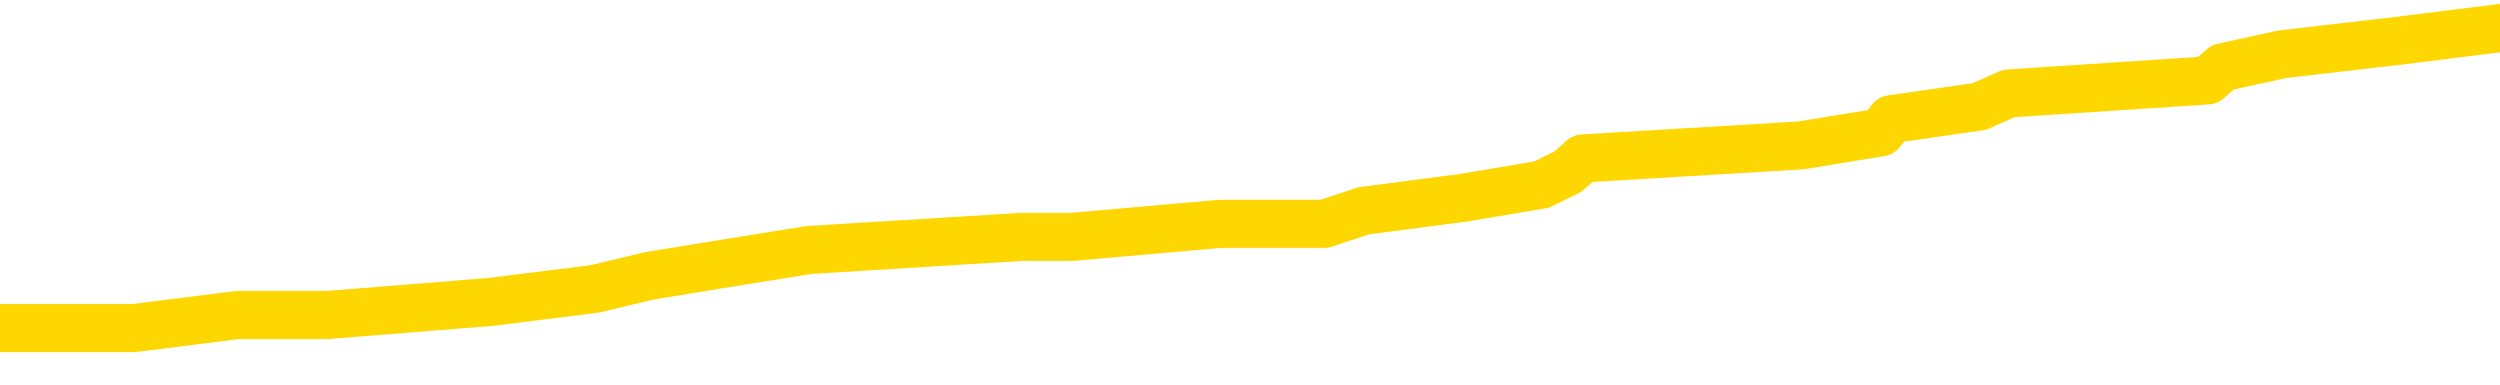 <svg xmlns="http://www.w3.org/2000/svg" version="1.1" viewBox="0 0 6500 1000">
	<path fill="none" stroke="gold" stroke-width="125" stroke-linecap="round" stroke-linejoin="round" d="M0 81016  L-833239 81016 L-833055 80982 L-832564 80914 L-832271 80880 L-831960 80812 L-831725 80778 L-831672 80711 L-831612 80643 L-831459 80609 L-831419 80541 L-831286 80507 L-830994 80473 L-830453 80473 L-829843 80439 L-829795 80439 L-829155 80405 L-829121 80405 L-828596 80405 L-828463 80371 L-828073 80304 L-827745 80236 L-827628 80168 L-827416 80100 L-826700 80100 L-826130 80066 L-826022 80066 L-825848 80032 L-825627 79965 L-825225 79931 L-825199 79863 L-824271 79795 L-824184 79727 L-824102 79659 L-824032 79592 L-823734 79558 L-823582 79490 L-821692 79524 L-821591 79524 L-821329 79524 L-821035 79558 L-820894 79490 L-820645 79490 L-820609 79456 L-820451 79422 L-819988 79354 L-819735 79320 L-819522 79252 L-819271 79219 L-818922 79185 L-817995 79117 L-817901 79049 L-817490 79015 L-816319 78947 L-815130 78913 L-815038 78846 L-815011 78778 L-814745 78710 L-814446 78642 L-814317 78574 L-814279 78506 L-813465 78506 L-813081 78540 L-812020 78574 L-811959 78574 L-811694 79252 L-811223 79897 L-811030 80541 L-810767 81185 L-810430 81151 L-810294 81118 L-809839 81084 L-809096 81050 L-809078 81016 L-808913 80948 L-808845 80948 L-808328 80914 L-807300 80914 L-807104 80880 L-806615 80846 L-806253 80812 L-805844 80812 L-805459 80846 L-803755 80846 L-803657 80846 L-803585 80846 L-803524 80846 L-803340 80812 L-803003 80812 L-802363 80778 L-802286 80744 L-802224 80744 L-802038 80711 L-801958 80711 L-801781 80677 L-801762 80643 L-801532 80643 L-801144 80609 L-800256 80609 L-800216 80575 L-800128 80541 L-800101 80473 L-799092 80439 L-798943 80371 L-798919 80338 L-798786 80304 L-798746 80270 L-797488 80236 L-797430 80236 L-796890 80202 L-796837 80202 L-796791 80202 L-796396 80168 L-796256 80134 L-796056 80100 L-795910 80100 L-795745 80100 L-795468 80134 L-795110 80134 L-794557 80100 L-793912 80066 L-793653 79998 L-793500 79965 L-793099 79931 L-793059 79897 L-792938 79863 L-792876 79897 L-792862 79897 L-792768 79897 L-792475 79863 L-792324 79727 L-791994 79659 L-791916 79592 L-791840 79558 L-791613 79456 L-791547 79388 L-791319 79320 L-791267 79252 L-791102 79219 L-790096 79185 L-789913 79151 L-789362 79117 L-788969 79049 L-788571 79015 L-787721 78947 L-787643 78913 L-787064 78879 L-786623 78879 L-786382 78846 L-786224 78846 L-785824 78778 L-785803 78778 L-785358 78744 L-784953 78710 L-784817 78642 L-784642 78574 L-784505 78506 L-784255 78439 L-783255 78405 L-783173 78371 L-783038 78337 L-782999 78303 L-782109 78269 L-781893 78235 L-781450 78201 L-781333 78167 L-781276 78133 L-780600 78133 L-780499 78100 L-780471 78100 L-779129 78066 L-778723 78032 L-778683 77998 L-777755 77964 L-777657 77930 L-777524 77896 L-777120 77862 L-777094 77828 L-777001 77794 L-776784 77760 L-776373 77693 L-775220 77625 L-774928 77557 L-774899 77489 L-774291 77455 L-774041 77387 L-774021 77354 L-773092 77320 L-773041 77252 L-772918 77218 L-772901 77150 L-772745 77116 L-772570 77048 L-772433 77014 L-772377 76981 L-772269 76947 L-772183 76913 L-771950 76879 L-771875 76845 L-771567 76811 L-771449 76777 L-771279 76743 L-771188 76709 L-771085 76709 L-771062 76675 L-770985 76675 L-770887 76608 L-770520 76574 L-770416 76540 L-769912 76506 L-769460 76472 L-769422 76438 L-769398 76404 L-769357 76370 L-769229 76336 L-769128 76302 L-768686 76268 L-768404 76234 L-767812 76201 L-767681 76167 L-767407 76099 L-767254 76065 L-767101 76031 L-767016 75963 L-766938 75929 L-766752 75895 L-766701 75895 L-766674 75861 L-766594 75828 L-766571 75794 L-766288 75726 L-765684 75658 L-764689 75624 L-764391 75590 L-763657 75556 L-763412 75522 L-763322 75488 L-762745 75455 L-762047 75421 L-761294 75387 L-760976 75353 L-760593 75285 L-760516 75251 L-759882 75217 L-759696 75183 L-759608 75183 L-759479 75183 L-759166 75149 L-759117 75115 L-758975 75082 L-758953 75048 L-757985 75014 L-757440 74980 L-756962 74980 L-756901 74980 L-756577 74980 L-756555 74946 L-756493 74946 L-756283 74912 L-756206 74878 L-756151 74844 L-756129 74810 L-756090 74776 L-756074 74742 L-755317 74709 L-755300 74675 L-754501 74641 L-754348 74607 L-753443 74573 L-752937 74539 L-752707 74471 L-752666 74471 L-752551 74437 L-752375 74403 L-751620 74437 L-751485 74403 L-751321 74369 L-751003 74336 L-750827 74268 L-749805 74200 L-749782 74132 L-749531 74098 L-749317 74030 L-748684 73996 L-748446 73929 L-748413 73861 L-748235 73793 L-748155 73725 L-748065 73691 L-748000 73623 L-747560 73556 L-747537 73522 L-746996 73488 L-746740 73454 L-746245 73420 L-745368 73386 L-745331 73352 L-745279 73318 L-745237 73284 L-745120 73250 L-744844 73217 L-744637 73149 L-744439 73081 L-744416 73013 L-744366 72945 L-744327 72911 L-744249 72877 L-743651 72810 L-743591 72776 L-743488 72742 L-743334 72708 L-742702 72674 L-742021 72640 L-741718 72572 L-741371 72538 L-741174 72504 L-741126 72437 L-740805 72403 L-740178 72369 L-740031 72335 L-739995 72301 L-739937 72267 L-739860 72199 L-739619 72199 L-739531 72165 L-739436 72131 L-739143 72097 L-739008 72064 L-738948 72030 L-738911 71962 L-738639 71962 L-737633 71928 L-737457 71894 L-737407 71894 L-737114 71860 L-736922 71792 L-736589 71758 L-736082 71724 L-735520 71657 L-735505 71589 L-735488 71555 L-735388 71487 L-735273 71419 L-735234 71351 L-735197 71318 L-735131 71318 L-735103 71284 L-734964 71318 L-734671 71318 L-734621 71318 L-734516 71318 L-734251 71284 L-733786 71250 L-733642 71250 L-733587 71182 L-733530 71148 L-733339 71114 L-732974 71080 L-732760 71080 L-732565 71080 L-732507 71080 L-732448 71012 L-732294 70978 L-732025 70945 L-731595 71114 L-731579 71114 L-731502 71080 L-731438 71046 L-731308 70809 L-731285 70775 L-731001 70741 L-730953 70707 L-730899 70673 L-730436 70639 L-730397 70639 L-730357 70605 L-730166 70572 L-729686 70538 L-729199 70504 L-729183 70470 L-729145 70436 L-728888 70402 L-728811 70334 L-728581 70300 L-728565 70232 L-728270 70165 L-727828 70131 L-727381 70097 L-726877 70063 L-726723 70029 L-726436 69995 L-726396 69927 L-726065 69893 L-725843 69859 L-725326 69792 L-725250 69758 L-725002 69690 L-724808 69622 L-724748 69588 L-723972 69554 L-723898 69554 L-723667 69520 L-723650 69520 L-723589 69486 L-723393 69453 L-722929 69453 L-722906 69419 L-722776 69419 L-721475 69419 L-721458 69419 L-721381 69385 L-721288 69385 L-721070 69385 L-720918 69351 L-720740 69385 L-720686 69419 L-720399 69453 L-720359 69453 L-719990 69453 L-719549 69453 L-719366 69453 L-719045 69419 L-718750 69419 L-718304 69351 L-718232 69317 L-717770 69249 L-717332 69215 L-717150 69181 L-715696 69113 L-715564 69080 L-715107 69012 L-714881 68978 L-714494 68910 L-713978 68842 L-713024 68774 L-712230 68707 L-711555 68673 L-711130 68605 L-710819 68571 L-710589 68469 L-709905 68367 L-709892 68266 L-709682 68130 L-709660 68096 L-709486 68028 L-708536 67994 L-708268 67927 L-707453 67893 L-707142 67825 L-707105 67791 L-707047 67723 L-706430 67689 L-705792 67621 L-704166 67587 L-703493 67554 L-702851 67554 L-702773 67554 L-702717 67554 L-702681 67554 L-702653 67520 L-702541 67452 L-702523 67418 L-702500 67384 L-702347 67350 L-702293 67282 L-702215 67248 L-702096 67214 L-701998 67181 L-701881 67147 L-701611 67079 L-701342 67045 L-701324 66977 L-701124 66943 L-700977 66875 L-700751 66841 L-700617 66808 L-700308 66774 L-700248 66740 L-699895 66672 L-699546 66638 L-699445 66604 L-699381 66536 L-699321 66502 L-698937 66435 L-698556 66401 L-698451 66367 L-698191 66333 L-697920 66265 L-697761 66231 L-697728 66197 L-697666 66163 L-697525 66129 L-697341 66095 L-697297 66062 L-697009 66062 L-696992 66028 L-696759 66028 L-696698 65994 L-696660 65994 L-696080 65960 L-695947 65926 L-695923 65790 L-695905 65553 L-695887 65282 L-695871 65010 L-695847 64739 L-695831 64536 L-695810 64298 L-695793 64061 L-695770 63925 L-695753 63790 L-695731 63688 L-695715 63620 L-695666 63518 L-695593 63417 L-695559 63247 L-695535 63111 L-695499 62976 L-695458 62840 L-695421 62772 L-695405 62637 L-695381 62535 L-695344 62467 L-695327 62365 L-695304 62298 L-695286 62230 L-695268 62162 L-695252 62094 L-695222 61992 L-695196 61891 L-695151 61857 L-695135 61789 L-695093 61755 L-695045 61687 L-694974 61619 L-694959 61552 L-694943 61484 L-694880 61450 L-694841 61416 L-694802 61382 L-694636 61348 L-694571 61314 L-694555 61280 L-694511 61212 L-694452 61179 L-694240 61145 L-694206 61111 L-694164 61077 L-694086 61043 L-693548 61009 L-693470 60975 L-693366 60907 L-693277 60873 L-693101 60839 L-692750 60806 L-692595 60772 L-692157 60738 L-692000 60704 L-691870 60670 L-691166 60602 L-690965 60568 L-690005 60500 L-689522 60466 L-689423 60466 L-689331 60433 L-689086 60399 L-689013 60365 L-688570 60297 L-688474 60263 L-688459 60229 L-688443 60195 L-688418 60161 L-687952 60127 L-687735 60093 L-687595 60060 L-687302 60026 L-687213 59992 L-687172 59958 L-687142 59924 L-686969 59890 L-686910 59856 L-686834 59822 L-686754 59788 L-686684 59788 L-686375 59754 L-686290 59720 L-686076 59687 L-686041 59653 L-685357 59619 L-685258 59585 L-685053 59551 L-685007 59517 L-684728 59483 L-684666 59449 L-684649 59381 L-684571 59347 L-684263 59280 L-684239 59246 L-684185 59178 L-684162 59144 L-684040 59110 L-683904 59042 L-683660 59008 L-683534 59008 L-682887 58974 L-682871 58974 L-682846 58974 L-682666 58907 L-682590 58873 L-682498 58839 L-682071 58805 L-681654 58771 L-681261 58703 L-681183 58669 L-681164 58635 L-680801 58601 L-680564 58567 L-680336 58534 L-680023 58500 L-679945 58466 L-679864 58398 L-679686 58330 L-679671 58296 L-679405 58228 L-679325 58194 L-679095 58161 L-678869 58127 L-678553 58127 L-678378 58093 L-678017 58093 L-677625 58059 L-677556 57991 L-677492 57957 L-677352 57889 L-677300 57855 L-677198 57788 L-676696 57754 L-676499 57720 L-676252 57686 L-676067 57652 L-675767 57618 L-675691 57584 L-675525 57516 L-674641 57482 L-674612 57415 L-674489 57347 L-673911 57313 L-673833 57279 L-673119 57279 L-672807 57279 L-672594 57279 L-672577 57279 L-672191 57279 L-671666 57211 L-671220 57177 L-670890 57143 L-670737 57109 L-670411 57109 L-670233 57075 L-670152 57075 L-669945 57008 L-669770 56974 L-668841 56940 L-667952 56906 L-667912 56872 L-667684 56872 L-667305 56838 L-666518 56804 L-666283 56770 L-666207 56736 L-665850 56702 L-665278 56635 L-665011 56601 L-664625 56567 L-664521 56567 L-664351 56567 L-663733 56567 L-663522 56567 L-663214 56567 L-663161 56533 L-663033 56499 L-662980 56465 L-662861 56431 L-662525 56363 L-661565 56329 L-661434 56262 L-661232 56228 L-660601 56194 L-660290 56160 L-659876 56126 L-659848 56092 L-659703 56058 L-659283 56024 L-657950 56024 L-657903 55990 L-657775 55923 L-657758 55889 L-657180 55821 L-656974 55787 L-656945 55753 L-656904 55719 L-656847 55685 L-656809 55651 L-656731 55617 L-656588 55583 L-656133 55550 L-656015 55516 L-655730 55482 L-655357 55448 L-655261 55414 L-654934 55380 L-654580 55346 L-654410 55312 L-654362 55278 L-654253 55244 L-654164 55210 L-654137 55177 L-654060 55109 L-653757 55075 L-653723 55007 L-653651 54973 L-653283 54939 L-652948 54905 L-652867 54905 L-652647 54871 L-652476 54837 L-652448 54804 L-651951 54770 L-651402 54702 L-650521 54668 L-650423 54600 L-650346 54566 L-650071 54532 L-649824 54464 L-649750 54430 L-649689 54363 L-649570 54329 L-649527 54295 L-649417 54261 L-649340 54193 L-648640 54159 L-648394 54125 L-648355 54091 L-648198 54057 L-647599 54057 L-647372 54057 L-647280 54057 L-646805 54057 L-646208 53990 L-645688 53956 L-645667 53922 L-645521 53888 L-645201 53888 L-644660 53888 L-644428 53888 L-644257 53888 L-643771 53854 L-643543 53820 L-643458 53786 L-643112 53752 L-642786 53752 L-642263 53718 L-641936 53684 L-641335 53651 L-641137 53583 L-641086 53549 L-641045 53515 L-640764 53481 L-640079 53413 L-639769 53379 L-639744 53311 L-639553 53278 L-639330 53244 L-639244 53210 L-638581 53142 L-638556 53108 L-638334 53040 L-638004 53006 L-637652 52938 L-637448 52905 L-637215 52837 L-636957 52803 L-636768 52735 L-636721 52701 L-636493 52667 L-636459 52633 L-636302 52599 L-636088 52565 L-635915 52532 L-635824 52498 L-635546 52464 L-635303 52430 L-634987 52396 L-634561 52396 L-634524 52396 L-634040 52396 L-633807 52396 L-633595 52362 L-633369 52328 L-632819 52328 L-632572 52294 L-631738 52294 L-631682 52260 L-631660 52226 L-631502 52192 L-631041 52159 L-631000 52125 L-630660 52057 L-630527 52023 L-630304 51989 L-629732 51955 L-629260 51921 L-629066 51887 L-628873 51853 L-628683 51819 L-628581 51786 L-628213 51752 L-628167 51718 L-628085 51684 L-626792 51650 L-626744 51616 L-626475 51616 L-626330 51616 L-625779 51616 L-625663 51582 L-625581 51548 L-625222 51514 L-624998 51480 L-624717 51446 L-624387 51379 L-623880 51345 L-623767 51311 L-623688 51277 L-623524 51243 L-623230 51243 L-622761 51243 L-622564 51277 L-622514 51277 L-621864 51243 L-621742 51209 L-621288 51209 L-621252 51175 L-620784 51141 L-620673 51107 L-620657 51073 L-620441 51073 L-620260 51040 L-619728 51040 L-618699 51040 L-618499 51006 L-618041 50972 L-617093 50904 L-616994 50870 L-616640 50802 L-616579 50768 L-616565 50734 L-616530 50700 L-616160 50667 L-616040 50633 L-615798 50599 L-615634 50565 L-615447 50531 L-615326 50497 L-614256 50429 L-613397 50395 L-613185 50327 L-613088 50293 L-612914 50226 L-612581 50192 L-612509 50158 L-612451 50124 L-612276 50124 L-611887 50090 L-611652 50056 L-611540 50022 L-611423 49988 L-610443 49954 L-610417 49920 L-609823 49853 L-609790 49853 L-609642 49819 L-609357 49785 L-608445 49785 L-607499 49785 L-607346 49751 L-607244 49751 L-607112 49717 L-606969 49683 L-606943 49649 L-606828 49615 L-606610 49581 L-605929 49547 L-605799 49514 L-605496 49480 L-605256 49412 L-604923 49378 L-604285 49344 L-603942 49276 L-603881 49242 L-603725 49242 L-602803 49242 L-602333 49242 L-602289 49242 L-602277 49208 L-602235 49174 L-602213 49141 L-602186 49107 L-602042 49073 L-601620 49039 L-601285 49039 L-601093 49005 L-600665 49005 L-600477 48971 L-600088 48903 L-599554 48869 L-599181 48835 L-599160 48835 L-598910 48801 L-598791 48768 L-598716 48734 L-598580 48700 L-598540 48666 L-598461 48632 L-598066 48598 L-597570 48564 L-597458 48496 L-597285 48462 L-596977 48428 L-596530 48395 L-596207 48361 L-596064 48293 L-595637 48225 L-595484 48157 L-595429 48089 L-594615 48055 L-594595 48022 L-594223 47988 L-594166 47988 L-593037 47954 L-592969 47954 L-592411 47920 L-592216 47886 L-592080 47852 L-591847 47818 L-591500 47784 L-591465 47716 L-591430 47682 L-591361 47615 L-591012 47581 L-590840 47547 L-590356 47513 L-590339 47479 L-590014 47445 L-589857 47411 L-588716 47343 L-588691 47309 L-588499 47242 L-588306 47208 L-588055 47174 L-588038 47140 L-587018 47106 L-586720 47072 L-586645 47038 L-586509 46970 L-586333 46936 L-585756 46869 L-585541 46835 L-585477 46801 L-585346 46767 L-585309 46699 L-584786 46665 L-584648 60026 L-584634 60026 L-584611 60026 L-584591 60026 L-584363 46631 L-583588 46631 L-583546 46631 L-583178 46631 L-583100 46597 L-583048 46563 L-582375 46530 L-581632 46496 L-581208 46496 L-580760 46462 L-579698 46428 L-579387 46360 L-578977 46360 L-578904 46326 L-578380 46326 L-578286 46326 L-578268 46326 L-577823 46292 L-577638 46224 L-576857 46157 L-576185 46123 L-575773 46021 L-575541 45953 L-575400 45919 L-575319 45851 L-575299 45817 L-575223 45817 L-575094 45783 L-574777 45817 L-574553 45817 L-574228 45783 L-574166 45783 L-573796 45783 L-573763 45783 L-573554 45783 L-572887 45783 L-572809 45783 L-572651 45716 L-572541 45716 L-572214 45682 L-572059 45648 L-571718 45648 L-571661 45580 L-571323 45512 L-571120 45478 L-571067 45410 L-569690 45377 L-569561 45343 L-569127 45309 L-568807 45275 L-567979 45207 L-567856 45173 L-567125 45105 L-566969 45037 L-566928 45004 L-566874 44970 L-566851 44936 L-566737 44902 L-566441 44868 L-566151 44834 L-566097 44800 L-565976 44766 L-565946 44732 L-565846 44698 L-565402 44698 L-565250 44664 L-564415 44664 L-563873 44631 L-563538 44631 L-563523 44597 L-563447 44563 L-563331 44529 L-563136 44495 L-562872 44461 L-562038 44427 L-561941 44393 L-561420 44359 L-561378 44325 L-561279 44291 L-560450 44291 L-560315 44258 L-559977 44258 L-559423 44224 L-559043 44190 L-558880 44156 L-558570 44122 L-557757 44088 L-557451 44054 L-557183 44054 L-556861 44054 L-556540 44088 L-556265 44088 L-555436 44020 L-555341 43986 L-555249 43885 L-555144 43783 L-554757 43681 L-554277 43613 L-554261 43579 L-554142 43545 L-553774 43478 L-553680 43444 L-552846 43376 L-552769 43342 L-552469 43308 L-552378 43274 L-551971 43206 L-551861 43139 L-551162 43105 L-550689 43071 L-550628 43037 L-550410 42969 L-550136 42935 L-550023 42901 L-548996 42867 L-548609 42833 L-548589 42799 L-548256 42766 L-548011 42732 L-547578 42698 L-547468 42664 L-547350 42630 L-546899 42562 L-546308 42528 L-545972 42494 L-544079 42460 L-543965 42393 L-543754 42359 L-542435 42325 L-542329 34695 L-542263 27167 L-542227 20216 L-542165 20216 L-541665 27777 L-540990 35238 L-540968 42121 L-540698 42053 L-539730 42053 L-539040 42020 L-538878 41986 L-538338 41952 L-538248 41918 L-537229 41884 L-536281 41816 L-535915 41850 L-535812 41884 L-535224 41884 L-535165 41884 L-535064 41850 L-534624 41782 L-534517 41748 L-534075 41714 L-533075 41613 L-532819 41511 L-532716 41409 L-532586 41341 L-532219 41273 L-531638 41206 L-531607 41172 L-531292 41138 L-529309 41104 L-529193 41070 L-529125 41070 L-528767 41036 L-527148 41002 L-526970 41002 L-526826 41002 L-526004 41036 L-525951 41070 L-525896 41070 L-525462 41070 L-524482 41104 L-524408 41104 L-523323 41070 L-523110 41070 L-522394 41002 L-522006 40968 L-521787 40900 L-521467 40833 L-520974 40765 L-520846 40731 L-520617 40663 L-520385 40595 L-520325 40561 L-520036 40527 L-519764 40460 L-518734 40426 L-517069 40392 L-516650 40358 L-516513 40324 L-516356 40324 L-516051 40290 L-515823 40222 L-515665 40188 L-515505 40121 L-515336 40053 L-515289 40019 L-515235 39985 L-515214 39985 L-514828 39951 L-514578 39951 L-514307 39951 L-514147 39951 L-514057 39951 L-512398 39951 L-512233 39985 L-511853 39951 L-511393 39951 L-510783 39883 L-509690 39849 L-509259 39815 L-509228 39781 L-509165 39748 L-509148 39714 L-507444 39680 L-507402 39646 L-506936 39612 L-506749 39578 L-506717 39510 L-506122 39476 L-506072 39442 L-505749 39408 L-505698 39375 L-505488 39341 L-505470 39307 L-505204 39239 L-505151 39205 L-504682 39171 L-504172 39103 L-504093 39103 L-503799 39069 L-503782 39035 L-503744 39002 L-503673 38968 L-503515 38934 L-502569 38934 L-502513 38934 L-501992 38934 L-501800 38900 L-501699 38900 L-501473 38866 L-500963 38866 L-500575 39781 L-500505 39781 L-500157 39748 L-499800 39714 L-498671 38730 L-498620 38662 L-498394 38629 L-498360 38595 L-498235 38527 L-498136 38527 L-497871 38527 L-497131 38561 L-496553 38561 L-496259 38561 L-495553 38561 L-495374 38527 L-495351 38527 L-494715 38493 L-494404 38459 L-494007 38459 L-493978 38425 L-493957 38391 L-493803 38357 L-493118 38357 L-493102 38357 L-492762 38357 L-492489 38323 L-492452 38289 L-492396 38222 L-492374 38188 L-492302 38154 L-491970 38120 L-491864 38086 L-491835 38018 L-491637 37984 L-491484 37950 L-490616 37916 L-490053 37849 L-490038 37849 L-489936 37815 L-489834 37849 L-489688 37849 L-489609 37849 L-489572 37815 L-489516 37781 L-489443 37747 L-489298 37713 L-488816 37713 L-488412 37679 L-487545 37713 L-487525 37713 L-487268 37713 L-487191 37713 L-487162 37679 L-487151 37611 L-487134 37577 L-486841 37543 L-486802 37510 L-486730 37476 L-486656 37442 L-486451 37408 L-486291 37306 L-485990 37204 L-485913 37069 L-485895 36967 L-485679 36899 L-485448 36899 L-485338 36933 L-484968 36967 L-484810 36967 L-484578 36967 L-484410 36967 L-484265 36933 L-484133 36899 L-482857 36831 L-482454 36763 L-482393 36730 L-482276 36662 L-481851 36628 L-481835 36560 L-481774 36526 L-481500 36458 L-481388 36424 L-481106 36357 L-480828 36323 L-480403 36255 L-480381 36221 L-480303 36187 L-480177 36153 L-479591 36119 L-479199 36085 L-478864 36051 L-478275 36017 L-478172 36017 L-478002 35984 L-477866 35984 L-477038 35950 L-475853 35916 L-475817 35882 L-475761 35882 L-475541 35848 L-475336 35848 L-475181 35848 L-474924 35814 L-474848 35780 L-474305 35746 L-474269 35712 L-474020 35678 L-473632 35644 L-472807 35611 L-472448 35577 L-472138 35577 L-471880 35543 L-471656 35509 L-471250 35475 L-471134 35441 L-470950 35407 L-470897 35407 L-470709 35373 L-470538 35339 L-470509 35305 L-470229 35271 L-469918 35238 L-469780 35204 L-469470 35170 L-469277 35170 L-469261 35136 L-468542 35136 L-468408 35068 L-468111 35034 L-468020 35000 L-467419 35000 L-467381 34966 L-467303 34932 L-466682 34898 L-466531 34831 L-466490 34797 L-466179 34763 L-465988 34729 L-465795 34661 L-465739 34593 L-465430 34559 L-465378 34525 L-465324 34559 L-465298 34559 L-465173 34559 L-464362 34525 L-464286 34492 L-463745 34458 L-463477 34424 L-462817 34390 L-461910 34356 L-461668 34322 L-461136 34288 L-460919 34254 L-459811 34288 L-459761 34288 L-458985 34288 L-458438 34254 L-458327 34220 L-458174 34152 L-458118 34119 L-457953 34085 L-457576 34051 L-457128 34017 L-457074 33983 L-456919 33949 L-456239 33915 L-456019 33881 L-455501 33847 L-454652 33779 L-454636 33746 L-452845 33712 L-452291 33678 L-452174 33644 L-451168 33610 L-451131 33576 L-450899 33576 L-450806 33576 L-450766 33576 L-450434 33542 L-450082 33508 L-449817 33440 L-449530 33406 L-449220 33339 L-448965 33271 L-448872 33237 L-448382 33203 L-448174 33169 L-447609 33135 L-447494 33169 L-447143 33135 L-447092 33135 L-447052 33135 L-446448 33067 L-445714 33000 L-445133 32932 L-444898 32864 L-444357 32762 L-444205 32694 L-443703 32660 L-443494 32593 L-443471 32593 L-443412 32559 L-442449 32559 L-442271 32525 L-441830 32491 L-441805 32423 L-441650 32389 L-441569 32389 L-441418 32423 L-440771 32423 L-440722 32389 L-439602 32355 L-438618 32321 L-438556 32287 L-437835 32253 L-436971 32220 L-436592 32186 L-436373 32186 L-435613 32152 L-435561 32118 L-435252 32050 L-434401 32050 L-434208 32016 L-434031 31982 L-433807 31982 L-433680 31948 L-433488 31948 L-433255 31914 L-433086 31948 L-432799 31914 L-432520 31914 L-432437 31880 L-432266 31847 L-432250 31779 L-432096 31745 L-432057 31711 L-431281 31677 L-431205 31677 L-430972 31609 L-430546 31575 L-430200 31541 L-429617 31507 L-429348 31507 L-429089 31507 L-428960 31440 L-428944 31406 L-428830 31372 L-428806 31338 L-428572 31304 L-428536 31270 L-427220 31270 L-427164 31236 L-426485 31168 L-425913 31168 L-425787 31168 L-425634 31168 L-425557 31168 L-425245 31101 L-424972 31067 L-424883 30999 L-424781 30999 L-423853 30965 L-423777 30965 L-423413 30965 L-423388 30931 L-423352 30897 L-422577 30829 L-422485 30795 L-422345 30761 L-421943 30728 L-421681 30728 L-421438 30761 L-421224 30728 L-421143 30728 L-421067 30728 L-420990 30728 L-420804 30761 L-420737 30761 L-420487 30761 L-420432 30728 L-420295 30694 L-420215 30626 L-420102 30592 L-419879 30558 L-419714 30524 L-419673 30490 L-419504 30456 L-419133 30422 L-419118 30388 L-419002 30355 L-418281 30321 L-418245 30287 L-418112 30287 L-417765 30253 L-417353 30253 L-417317 30253 L-417239 30219 L-417200 30185 L-416836 30151 L-416632 30117 L-416617 30083 L-416271 30049 L-415923 30049 L-415597 30049 L-415495 30015 L-415342 30015 L-415148 29982 L-414916 29982 L-414824 29982 L-414668 29982 L-414591 29982 L-414550 29948 L-414437 29914 L-414414 29880 L-414163 29880 L-414024 29812 L-413446 29710 L-412618 29642 L-412130 29575 L-412009 29541 L-411970 29507 L-411958 29473 L-411805 29405 L-411705 29337 L-411472 29303 L-411081 29236 L-410777 29202 L-410761 29168 L-410591 29134 L-410352 29066 L-409756 29066 L-409152 29032 L-409112 29032 L-409072 29032 L-408919 28998 L-408865 28964 L-408803 28930 L-408735 28896 L-408680 28829 L-408655 28795 L-408608 28761 L-408514 28693 L-408376 28659 L-408223 28625 L-408091 28591 L-408050 28591 L-408014 28557 L-407953 28523 L-407679 28456 L-407365 28422 L-407324 28354 L-407239 28320 L-407061 28286 L-406824 28252 L-406466 28218 L-406437 28184 L-405867 28150 L-405745 28116 L-405509 28083 L-405486 28083 L-405204 28049 L-404919 28049 L-404663 28049 L-404092 28015 L-403795 27981 L-403719 27947 L-403020 27913 L-402942 27879 L-402907 27845 L-402881 27811 L-402829 27743 L-402635 27710 L-402495 27642 L-402459 27608 L-402419 27574 L-401824 27540 L-401591 27506 L-401308 27743 L-401253 27947 L-401179 28184 L-401101 28388 L-400865 28320 L-400621 28286 L-400486 28252 L-400379 28218 L-400300 28184 L-399912 28116 L-399786 28083 L-399633 28049 L-399595 28015 L-399449 27981 L-399228 27947 L-399054 27913 L-398985 27879 L-398163 27811 L-398147 27811 L-397853 27777 L-397065 27743 L-396755 27743 L-396609 27710 L-396381 27676 L-396180 27608 L-395243 27574 L-395206 27540 L-395184 27506 L-395143 27438 L-394874 27404 L-394278 27370 L-394214 27337 L-394179 27303 L-394162 27269 L-393466 27269 L-393265 27269 L-393233 27269 L-392900 27269 L-392792 27235 L-392167 27167 L-391663 27133 L-391626 27065 L-391184 27065 L-391088 27031 L-390929 27031 L-390616 27031 L-390603 27031 L-390163 27065 L-389681 27099 L-389552 27099 L-389232 27099 L-389164 27065 L-388859 27065 L-388684 27031 L-388490 26997 L-388247 26930 L-388050 26862 L-388024 26794 L-387446 26760 L-387376 26726 L-386966 26692 L-386912 26658 L-386866 26624 L-386502 26591 L-386355 26557 L-386150 26523 L-386054 26523 L-385899 26489 L-385837 26455 L-385690 26387 L-385589 26353 L-385032 26353 L-385010 26421 L-384838 26455 L-384296 26489 L-384235 26489 L-384181 26421 L-384153 26353 L-384081 26319 L-384065 26251 L-384001 26218 L-383965 26150 L-383810 26116 L-383485 26082 L-382919 26048 L-382904 26014 L-382842 25946 L-382741 25878 L-382694 25878 L-382452 25845 L-382029 25845 L-381875 25845 L-380133 25777 L-379591 25743 L-378648 25709 L-378239 25675 L-377698 25607 L-377501 25573 L-377333 25539 L-377037 25505 L-376922 25472 L-376907 25472 L-376752 25438 L-376612 25404 L-376536 25336 L-376404 25336 L-376056 25336 L-375685 25370 L-375087 25370 L-374912 25370 L-374755 25336 L-374486 25302 L-374335 25302 L-374044 25404 L-374020 25472 L-373937 25539 L-373710 25607 L-373010 25573 L-372883 25539 L-372452 25505 L-372358 25472 L-371153 25472 L-371104 25438 L-370811 25438 L-370407 25404 L-370131 25336 L-370112 25302 L-369994 25268 L-369918 25234 L-369736 25200 L-369257 25166 L-368805 25099 L-368395 25065 L-368365 25031 L-367946 24997 L-367832 24997 L-367714 24997 L-367699 24997 L-367505 24963 L-367483 24895 L-367251 24861 L-366808 24827 L-366488 24759 L-366023 24759 L-365858 24726 L-365703 24692 L-365547 24692 L-365094 24692 L-364775 24692 L-364720 24726 L-364349 24726 L-364311 24759 L-363985 24759 L-363868 24726 L-363769 24692 L-363443 24624 L-363056 24590 L-362795 24556 L-362437 24488 L-362180 24454 L-360010 24420 L-359961 24386 L-359938 24353 L-359527 24353 L-359465 24353 L-359395 24386 L-359164 24386 L-358854 24353 L-358550 24285 L-358506 24251 L-358198 24217 L-358065 24183 L-357849 24149 L-357136 24115 L-356981 24115 L-356843 24081 L-356694 24081 L-356673 24081 L-356479 24047 L-356453 24013 L-356362 23979 L-356340 23946 L-356324 23912 L-356224 23878 L-355295 23844 L-354837 23844 L-353745 23776 L-353323 23776 L-352919 23742 L-352880 23708 L-352627 23674 L-351852 23606 L-351836 23573 L-351812 23539 L-351619 23505 L-350882 23471 L-350613 23437 L-350572 23403 L-350173 23335 L-350149 23301 L-349359 23267 L-348679 23233 L-347308 23200 L-347038 23166 L-346990 23132 L-346452 23064 L-346419 23030 L-346317 22962 L-345994 22928 L-345914 22894 L-345645 22894 L-344733 22860 L-344594 22860 L-344345 22793 L-343800 22793 L-343378 22759 L-343184 22725 L-343169 22725 L-343031 22657 L-342937 22623 L-342810 22589 L-342550 22555 L-342525 22487 L-342434 22454 L-342124 22420 L-342063 22386 L-341947 22386 L-341597 22386 L-340786 22386 L-340555 22318 L-339726 22318 L-339494 22250 L-339277 22216 L-338759 22216 L-338121 22182 L-337704 22148 L-337382 22114 L-336901 22081 L-336476 22081 L-336414 22047 L-336066 22047 L-336025 22013 L-336012 21979 L-335912 21911 L-335867 21911 L-335381 21877 L-334580 21877 L-334245 21877 L-333164 21843 L-332684 21809 L-332661 21775 L-332521 21741 L-331966 21708 L-331269 21674 L-330960 21640 L-330738 21606 L-330633 21572 L-330531 21504 L-329860 21470 L-329766 21436 L-329744 21436 L-329666 21402 L-329488 21402 L-329316 21402 L-329135 21368 L-329122 21335 L-329046 21301 L-328882 21267 L-328367 21233 L-328351 21199 L-328210 21199 L-327848 21165 L-327824 21165 L-327693 21131 L-327668 21097 L-327306 21063 L-326781 20995 L-326687 20962 L-326471 20894 L-326378 20860 L-326353 20826 L-325889 20792 L-325812 20792 L-325410 20758 L-324960 20758 L-323708 20724 L-323669 20690 L-323237 20656 L-323205 20622 L-322486 20589 L-322309 20555 L-322174 20521 L-321867 20487 L-321812 20453 L-321787 20385 L-321771 20317 L-321596 20283 L-321407 20249 L-320899 20249 L-320526 19978 L-320187 19673 L-320149 19402 L-319430 19164 L-319336 19130 L-319297 19096 L-318756 19096 L-318733 19063 L-318330 19029 L-317904 18995 L-317633 18995 L-317454 18961 L-317208 18893 L-317184 18859 L-317128 18791 L-316511 18757 L-316009 18723 L-315621 18723 L-315002 18757 L-314786 18757 L-314631 18791 L-313339 18723 L-313240 18690 L-312797 18622 L-312466 18588 L-312165 18520 L-311923 18486 L-311188 18418 L-310609 18384 L-309779 18350 L-309679 18317 L-309122 18283 L-308984 18249 L-307342 18215 L-307281 18215 L-307187 18215 L-306220 18215 L-306043 18181 L-305756 18181 L-305538 18181 L-305460 18147 L-305188 18147 L-305073 18113 L-304920 18079 L-304609 18045 L-304531 18011 L-304440 18011 L-304363 17977 L-304247 17977 L-304068 17944 L-303976 17910 L-303937 17876 L-303434 17876 L-303216 17842 L-303086 17842 L-302931 17808 L-302877 17774 L-302752 17774 L-302367 17740 L-301859 17706 L-301786 17672 L-301306 17638 L-301229 17604 L-301129 17604 L-300895 17571 L-300431 17571 L-300201 17571 L-300184 17571 L-299952 17571 L-299797 17571 L-299736 17571 L-299543 17537 L-299272 17469 L-298520 17435 L-297567 17435 L-297531 17401 L-297306 17401 L-296866 17401 L-296586 17333 L-296237 17299 L-295168 17265 L-294240 17265 L-294110 17265 L-294063 17265 L-293994 17231 L-293839 17231 L-293761 17164 L-293588 17096 L-293153 17028 L-292949 16994 L-292889 16926 L-292306 16892 L-292152 16825 L-292037 16791 L-291996 16757 L-291826 16723 L-291690 16689 L-291479 16621 L-291401 16587 L-291378 16553 L-291169 16485 L-290759 16452 L-290735 16418 L-290512 16384 L-290366 16350 L-290331 16316 L-290318 16282 L-290296 16248 L-290062 16214 L-289877 16180 L-289660 16146 L-289634 16112 L-288945 16079 L-288841 16045 L-288806 16011 L-288785 15977 L-288591 15943 L-288538 15909 L-288421 15841 L-288340 15841 L-288229 15807 L-287914 15773 L-287455 15739 L-287200 15706 L-286965 15638 L-286836 15604 L-286483 15570 L-286424 15536 L-286271 15502 L-285699 15434 L-285612 15400 L-285459 15332 L-285163 15265 L-284793 15197 L-284490 15129 L-284414 15095 L-284009 15061 L-283841 15061 L-283697 15061 L-283157 15061 L-283096 15061 L-283080 14993 L-282914 14959 L-282708 14926 L-282633 14926 L-282541 14892 L-282131 14858 L-282115 14824 L-282092 14824 L-281899 14790 L-281822 15095 L-281651 15400 L-281589 15672 L-281574 15977 L-281059 15943 L-280838 15909 L-280219 15841 L-279965 15807 L-279771 15773 L-279732 15739 L-279658 15739 L-279593 15739 L-278943 15739 L-278904 15773 L-278730 15773 L-278664 15773 L-277990 15773 L-277601 15706 L-277339 15672 L-277102 15638 L-277024 15570 L-277008 15502 L-276806 15468 L-276435 15400 L-276210 15366 L-275574 15332 L-275554 15332 L-275167 15299 L-275074 15299 L-275015 15265 L-274739 15231 L-274430 15231 L-274353 15197 L-273501 15231 L-273159 15400 L-272722 15604 L-272288 15773 L-271793 15943 L-271643 15909 L-271375 15943 L-270137 15977 L-270080 16045 L-268317 16079 L-268126 16045 L-267116 16011 L-266965 15977 L-266589 16045 L-266269 16112 L-265663 16180 L-265594 16248 L-265416 16214 L-264588 16180 L-264449 16146 L-264063 16112 L-263878 16079 L-263835 16045 L-263715 16011 L-263505 15977 L-263057 15909 L-262709 15875 L-262577 15841 L-262168 15807 L-261818 15807 L-261532 15773 L-261339 15739 L-261184 15739 L-261020 15706 L-260952 15672 L-260852 15672 L-260619 15638 L-260502 15638 L-260449 15604 L-259907 15604 L-259443 15570 L-258261 15570 L-258128 15570 L-258103 15570 L-258050 15570 L-257383 15570 L-256348 15502 L-256154 15468 L-255974 15434 L-255823 15434 L-255782 15400 L-255767 15400 L-255706 15366 L-255381 15332 L-254220 15299 L-254026 15265 L-253849 15231 L-252735 15197 L-251876 15163 L-251769 15163 L-251296 15129 L-251103 15129 L-248781 15095 L-248704 15061 L-248582 14993 L-248548 14959 L-248511 14892 L-248416 14790 L-248201 14722 L-247619 14654 L-247233 14620 L-246460 14586 L-246382 14553 L-245685 14553 L-245143 14553 L-245103 14519 L-244972 14519 L-244508 14485 L-244470 14451 L-244335 14417 L-243967 14383 L-243937 14349 L-243787 14349 L-243387 14315 L-241562 14349 L-240756 14315 L-240037 14315 L-240020 14315 L-239707 14247 L-239145 14213 L-238644 14180 L-238125 14146 L-238103 14112 L-236359 14078 L-236190 14044 L-235995 14010 L-235101 13976 L-234582 13908 L-234372 13874 L-234114 13840 L-233404 13807 L-232454 13773 L-231796 13739 L-231757 13671 L-231470 13637 L-231388 13603 L-231292 13603 L-231160 13569 L-231083 13569 L-230348 13569 L-230011 13535 L-229961 13569 L-229706 13569 L-229419 13535 L-228994 13535 L-228413 13501 L-228154 13501 L-228003 13467 L-227756 13467 L-227717 13467 L-226920 13434 L-226882 13400 L-226705 13400 L-226296 13332 L-226068 13332 L-225991 13332 L-225860 13332 L-225744 13298 L-225395 13264 L-225332 13230 L-225180 13196 L-224439 13162 L-224328 13128 L-224157 13094 L-224118 13061 L-223824 13061 L-223422 13061 L-223246 13061 L-223151 13061 L-222842 13027 L-222041 12993 L-221582 12925 L-221062 12891 L-220573 12857 L-219878 12823 L-218832 12789 L-218563 12789 L-218508 12755 L-218348 12755 L-218097 12755 L-217851 12721 L-217772 12688 L-217557 12620 L-217245 12586 L-216782 12518 L-216767 12484 L-216471 12484 L-216458 12450 L-215467 12416 L-214794 12382 L-214459 12315 L-213843 12315 L-213706 12281 L-213067 12247 L-212937 12213 L-211986 12145 L-211887 12077 L-211327 12043 L-210919 12043 L-210490 12043 L-210399 12009 L-209564 12009 L-209201 12009 L-209162 12043 L-209029 12077 L-208852 12077 L-208636 12077 L-208582 12043 L-208425 11975 L-208172 11942 L-207072 11908 L-206995 11874 L-206775 11840 L-206644 11772 L-206608 11738 L-206415 11704 L-206315 11670 L-205831 11636 L-205547 11602 L-205387 11569 L-205292 11501 L-205021 11467 L-204751 11433 L-204735 11297 L-204596 11195 L-204458 11094 L-204131 10958 L-203822 10890 L-203781 10856 L-203706 10789 L-203590 10755 L-202740 10687 L-202413 10653 L-202082 10619 L-201949 10619 L-201733 10619 L-201717 10619 L-201037 10619 L-200943 10551 L-200920 10517 L-200904 10449 L-200866 10416 L-200454 10348 L-200184 10314 L-200144 10280 L-199776 10280 L-199566 10246 L-198483 10246 L-198467 10212 L-198438 10178 L-198418 10178 L-198041 10110 L-197786 10076 L-197538 10009 L-197399 9941 L-197267 9907 L-196935 9873 L-196842 9839 L-196781 9805 L-196223 9771 L-196162 9737 L-196006 9703 L-195812 9670 L-195619 9636 L-195604 9602 L-195565 9568 L-195526 9534 L-195256 9500 L-195132 9466 L-195100 9432 L-195001 9432 L-194845 9432 L-194704 9432 L-194420 9398 L-194094 9398 L-193398 9364 L-193376 9364 L-192866 9364 L-192020 9364 L-191657 9330 L-191503 9297 L-190899 9297 L-190729 9297 L-190668 9297 L-190613 9263 L-189557 9229 L-189539 9229 L-188633 9229 L-188612 9229 L-188445 9195 L-188202 9195 L-188152 9161 L-188098 9093 L-187960 9059 L-187921 9025 L-186992 8991 L-186937 8991 L-186815 8991 L-186743 8991 L-186628 8991 L-186449 9025 L-185467 8991 L-185327 8991 L-185210 8924 L-184915 8856 L-184668 8822 L-184631 8788 L-184576 8822 L-184555 8822 L-184422 8822 L-184343 8822 L-184205 8788 L-183582 8788 L-183416 8754 L-182951 8754 L-182775 8686 L-182759 8652 L-182698 8618 L-182582 8584 L-182099 8551 L-181404 8517 L-181031 8483 L-180861 8449 L-179895 8415 L-179740 8381 L-179563 8381 L-179470 8347 L-179215 8347 L-179044 8347 L-178397 8313 L-178386 8313 L-177806 8279 L-177668 8279 L-177613 8211 L-176878 8178 L-176839 8144 L-176761 8144 L-176119 8110 L-175345 8110 L-175252 8076 L-175204 8076 L-175188 8042 L-175152 8042 L-175136 7974 L-175073 7940 L-175057 7906 L-175037 7906 L-174882 7872 L-174843 7838 L-174827 7805 L-174788 7771 L-174649 7737 L-174572 7703 L-174208 7669 L-173860 7635 L-173086 7601 L-172484 7567 L-172287 7533 L-172057 7533 L-171920 7499 L-171282 7499 L-170992 7465 L-170971 7465 L-170510 7432 L-170278 7432 L-170223 7398 L-170184 7364 L-169681 7330 L-169131 7296 L-168343 7262 L-167220 7262 L-166326 7228 L-166238 7228 L-165938 7194 L-165867 7160 L-165751 7126 L-164574 7092 L-164226 7059 L-164203 7025 L-163684 6991 L-163538 6957 L-163429 6923 L-163220 6889 L-163065 6855 L-163043 6821 L-162849 6787 L-162772 6753 L-162628 6719 L-161827 6685 L-161681 6652 L-161401 6618 L-161224 6584 L-160914 6550 L-160103 6516 L-159174 6516 L-157582 6482 L-157339 6448 L-156698 6414 L-156503 6380 L-156425 6346 L-155907 6312 L-155675 6312 L-155652 6279 L-155520 6279 L-155181 6245 L-155170 6211 L-154954 6177 L-154917 6143 L-154375 6109 L-153846 6041 L-153779 6007 L-153486 5973 L-152938 5906 L-152903 5872 L-152850 5838 L-152751 5770 L-152518 5770 L-151938 5770 L-151840 5804 L-151766 5804 L-151434 5770 L-150684 5736 L-150645 5702 L-149965 5702 L-149811 5702 L-149485 5668 L-149269 5634 L-149037 5634 L-148741 5600 L-148494 5566 L-148143 5533 L-148090 5499 L-147331 5465 L-146637 5397 L-146287 5329 L-145823 5295 L-145190 5261 L-144781 5227 L-144703 5261 L-144277 5261 L-143635 5227 L-143465 5227 L-142723 5193 L-142536 5160 L-142241 5126 L-141669 5092 L-141644 5058 L-140624 5058 L-140137 5024 L-140044 5024 L-139983 4990 L-139695 4956 L-139409 4922 L-139348 4888 L-139168 4888 L-138457 4854 L-138281 4820 L-138082 4787 L-137931 4753 L-137839 4719 L-137777 4685 L-137235 4685 L-136925 4651 L-136833 4583 L-136756 4515 L-136188 4481 L-136097 4481 L-135843 4414 L-135516 4346 L-135479 4244 L-135324 4142 L-135092 4108 L-134770 4074 L-133637 4041 L-133438 4007 L-132912 3973 L-132668 3973 L-132422 3939 L-132342 3905 L-132322 3837 L-132245 3803 L-132190 3735 L-132113 3701 L-132074 3668 L-131895 3600 L-131858 3566 L-131626 3532 L-130389 3498 L-130062 3464 L-130022 3396 L-129241 3362 L-129094 3328 L-128102 3295 L-127895 3295 L-127470 3295 L-127342 3295 L-126938 3328 L-126850 3295 L-126193 3261 L-125486 3227 L-124877 3193 L-124684 3159 L-124451 3091 L-123833 3057 L-123537 2989 L-123097 2955 L-122943 2922 L-122788 2888 L-122032 2820 L-121682 2786 L-121279 2786 L-121241 2752 L-120235 2752 L-119915 2752 L-119668 2718 L-118968 2650 L-118895 2616 L-118582 2582 L-117502 2548 L-117311 2515 L-117077 2515 L-116882 2481 L-116382 2447 L-115628 2447 L-115515 2447 L-115314 2447 L-115273 2413 L-115180 2379 L-114867 2345 L-114779 2311 L-114663 2277 L-114345 2277 L-114276 2243 L-114251 2209 L-113889 2175 L-113851 2142 L-113634 2108 L-113131 2142 L-112529 2175 L-112317 2243 L-112164 2277 L-112126 2277 L-112082 2209 L-112048 2175 L-111915 2142 L-111506 2108 L-111135 2074 L-111081 2040 L-111065 2006 L-110986 1972 L-110577 1938 L-110423 1904 L-110407 1836 L-110368 1802 L-110189 1735 L-110113 1701 L-109882 1667 L-109092 1633 L-109014 1633 L-108280 1565 L-108124 1531 L-107884 1463 L-107822 1396 L-107737 1362 L-107714 1294 L-107596 1226 L-107582 1158 L-107520 1090 L-107483 1056 L-107389 1023 L-107367 1023 L-107250 989 L-107018 955 L-106848 887 L-106028 887 L-105626 853 L-105471 853 L-104966 853 L-104852 853 L-104256 853 L-103881 819 L-103830 819 L-103636 785 L-102939 785 L-102901 751 L-102756 751 L-102531 717 L-102269 683 L-101895 650 L-101470 616 L-101340 582 L-101320 514 L-100827 514 L-100131 480 L-99899 514 L-99745 514 L-98777 514 L-98552 548 L-98274 548 L-98258 514 L-97732 480 L-97203 446 L-97055 412 L-97036 378 L-96494 344 L-96184 310 L-96067 243 L-95875 175 L-95739 107 L-95412 73 L-95295 39 L-94985 39 L-94559 5 L-94503 5 L-94271 39 L-94174 39 L-94041 39 L-93745 39 L-93631 5 L-93266 -28 L-92954 -28 L-92471 -62 L-92300 -95 L-92052 -129 L-91836 -163 L-91310 -197 L-91124 -265 L-90768 -299 L-90133 -333 L-89979 -401 L-89238 -435 L-88818 -468 L-88638 -502 L-88562 -502 L-88431 -536 L-88137 -570 L-88096 -604 L-87866 -604 L-87674 -638 L-87419 -638 L-86992 -672 L-86883 -706 L-86265 -706 L-86083 -706 L-84871 -706 L-84224 -672 L-84074 -672 L-84036 -672 L-83904 -672 L-83803 -706 L-83787 -740 L-83706 -774 L-83494 -808 L-83377 -841 L-83015 -875 L-82643 -909 L-81946 -943 L-81544 -977 L-81439 -1011 L-81421 -1045 L-80476 -1079 L-80281 -1147 L-80129 -1181 L-80074 -1248 L-79317 -1248 L-79300 -1181 L-78811 -1147 L-78681 -1079 L-78488 -1079 L-77598 -1113 L-77558 -1147 L-77520 -1181 L-77443 -1214 L-77404 -1214 L-77327 -1248 L-77243 -1282 L-76979 -1316 L-76747 -1350 L-76685 -1384 L-76204 -1418 L-75868 -1418 L-75756 -1452 L-75563 -1486 L-75386 -1520 L-75327 -1520 L-75291 -1554 L-75021 -1587 L-74323 -1655 L-74270 -1723 L-73976 -1791 L-73574 -1859 L-73010 -1893 L-72137 -1927 L-71832 -1961 L-71794 -1994 L-71671 -2028 L-71073 -2062 L-70943 -2096 L-70743 -2130 L-70706 -2164 L-70092 -2198 L-69913 -2232 L-69898 -2300 L-69680 -2334 L-69602 -2401 L-69295 -2401 L-69163 -2435 L-68931 -2435 L-68597 -2435 L-68505 -2469 L-68405 -2503 L-68367 -2537 L-67824 -2537 L-67631 -2571 L-67090 -2605 L-66664 -2639 L-66532 -2639 L-66471 -2639 L-66240 -2639 L-66223 -2639 L-65735 -2605 L-65654 -2605 L-65637 -2605 L-64244 -2571 L-64108 -2571 L-63994 -2605 L-63360 -2639 L-63220 -2673 L-63102 -2707 L-62949 -2774 L-62912 -2808 L-62833 -2842 L-62779 -2808 L-61787 -2808 L-61751 -2842 L-61618 -2842 L-61557 -2910 L-61458 -2944 L-61168 -2978 L-61154 -3012 L-60844 -3012 L-60745 -2978 L-60279 -3012 L-60226 582 L-60083 4142 L-59955 7737 L-59723 11331 L-59154 11297 L-59065 11263 L-59043 11263 L-58756 11229 L-58073 11195 L-57996 11162 L-57960 11128 L-57943 11094 L-57744 11060 L-57323 10992 L-57052 10992 L-56179 10958 L-55886 10958 L-55776 10958 L-55041 10924 L-54914 10890 L-54555 10856 L-54302 10856 L-53431 10822 L-53262 10822 L-53200 10789 L-53145 10755 L-52797 10721 L-52774 10687 L-52565 10653 L-52425 10619 L-52294 10585 L-52171 10551 L-52048 10517 L-51811 10483 L-51521 10449 L-50862 10416 L-50840 10382 L-50685 10348 L-50567 10314 L-49603 10280 L-49547 10246 L-49315 10212 L-49292 10178 L-48966 10144 L-48851 10144 L-48811 10110 L-48309 10110 L-48010 10076 L-47899 10043 L-47356 10009 L-46297 9975 L-45671 9941 L-45499 9907 L-45252 9873 L-44996 9839 L-44865 9805 L-44843 9771 L-44176 9737 L-43279 9703 L-43233 9670 L-43163 9636 L-43047 9636 L-42827 9602 L-42636 9602 L-42597 9568 L-42404 9534 L-41745 9534 L-41128 9500 L-41089 9703 L-40493 9907 L-40431 10076 L-39309 10246 L-39255 10246 L-39134 10212 L-38868 10178 L-38805 10178 L-38536 10178 L-38459 10144 L-38243 10144 L-37761 10110 L-37491 10076 L-37360 10076 L-37127 10009 L-37102 9907 L-37088 9771 L-37065 9602 L-37049 9432 L-37025 9263 L-37011 9059 L-36988 8856 L-36972 8652 L-36949 8483 L-36934 8313 L-36912 8144 L-36895 8042 L-36867 7940 L-36850 7805 L-36832 7737 L-36795 7635 L-36755 7567 L-36740 7499 L-36715 7398 L-36663 7330 L-36639 7262 L-36562 7194 L-36524 7160 L-36509 7092 L-36446 7025 L-36431 6957 L-36385 6855 L-36314 6787 L-36276 6753 L-36252 6685 L-36199 6618 L-36174 6584 L-36159 6550 L-36097 6516 L-36060 6482 L-35983 6448 L-35967 6414 L-35939 6346 L-35866 6312 L-35827 6279 L-35673 6211 L-35557 6177 L-35503 6143 L-35420 6109 L-35387 6075 L-35363 6041 L-35208 6007 L-35193 5973 L-35092 5939 L-34781 5906 L-34745 5872 L-34530 5838 L-34419 5838 L-34394 5838 L-34164 5872 L-33931 5872 L-33556 5838 L-33429 5804 L-33389 5770 L-33336 5736 L-33235 5702 L-33198 5668 L-32988 5668 L-32923 5634 L-32811 5634 L-32599 5600 L-32562 5566 L-32190 5533 L-32137 5499 L-32058 5465 L-32036 5431 L-31943 5397 L-31743 5363 L-31705 5363 L-31684 5363 L-31454 5363 L-31433 5329 L-31224 5329 L-31129 5295 L-31091 5261 L-30755 5227 L-30642 5193 L-30602 5160 L-30589 5160 L-30449 5126 L-30434 5126 L-30180 5126 L-29597 5092 L-29521 5058 L-29483 5024 L-29438 4990 L-29390 4956 L-29210 4922 L-29195 4888 L-29095 4854 L-29018 4820 L-28957 4787 L-28592 4719 L-28510 4685 L-28492 4651 L-28438 4617 L-27470 4583 L-27338 4549 L-27317 4515 L-27096 4481 L-27028 4447 L-27005 4414 L-26759 4380 L-26503 4346 L-26372 4312 L-26332 4278 L-26311 4210 L-26255 4142 L-26167 4108 L-26106 4041 L-25881 4007 L-25752 3973 L-25652 3939 L-25598 3905 L-25404 3871 L-25326 3837 L-24993 3803 L-24862 3769 L-24685 3735 L-24669 3701 L-24644 3668 L-24375 3668 L-23174 3634 L-23137 3634 L-23021 3600 L-22787 3566 L-22596 3532 L-22557 3532 L-22502 3498 L-22397 3498 L-21883 3464 L-21589 3430 L-21357 3396 L-21082 3362 L-21065 3328 L-21032 3295 L-20992 3261 L-20955 3227 L-20853 3193 L-20776 3159 L-20683 3125 L-20557 3091 L-20452 3057 L-20274 3057 L-20081 3023 L-19252 3023 L-19136 2989 L-18882 2955 L-18842 2922 L-18743 2888 L-18682 2888 L-18440 2854 L-18416 2854 L-18295 2820 L-18224 2786 L-18184 2752 L-17953 2718 L-17776 2684 L-17256 2650 L-17180 2616 L-17163 2582 L-16752 2582 L-16389 2582 L-16273 2548 L-16250 2548 L-16210 2515 L-16134 2481 L-16080 2447 L-15731 2413 L-15615 2379 L-15438 2379 L-15383 2345 L-15359 2345 L-15245 2311 L-14957 2277 L-14725 2243 L-14510 2209 L-14300 2175 L-14090 2108 L-13263 2074 L-12924 2040 L-11916 2006 L-11553 1972 L-10508 1938 L-10430 1904 L-9983 1870 L-9772 1836 L-9580 1802 L-9286 1769 L-9245 1735 L-9091 1701 L-9038 1633 L-8806 1599 L-8226 1565 L-8032 1531 L-7413 1531 L-6924 1497 L-6872 1463 L-6223 1429 L-6073 1396 L-5904 1362 L-5531 1328 L-5515 1328 L-5416 1294 L-5378 1294 L-5247 1260 L-4813 1260 L-4510 1260 L-4125 1260 L-3985 1226 L-3823 1226 L-3389 1226 L-3351 1192 L-3249 1192 L-3134 1158 L-2956 1158 L-2786 1124 L-2668 1090 L-2306 1023 L-2089 989 L-1956 955 L-1816 955 L-1317 955 L-1239 955 L-1005 921 L-681 921 L-294 887 L-272 853 L348 853 L618 819 L851 819 L1276 785 L1547 751 L1689 717 L1898 683 L2103 650 L2655 616 L2786 616 L3172 582 L3443 582 L3546 548 L3806 514 L4008 480 L4077 446 L4115 412 L4683 378 L4890 344 L4917 310 L5146 277 L5223 243 L5740 209 L5779 175 L5934 141 L6228 107 L6500 73" />
</svg>
